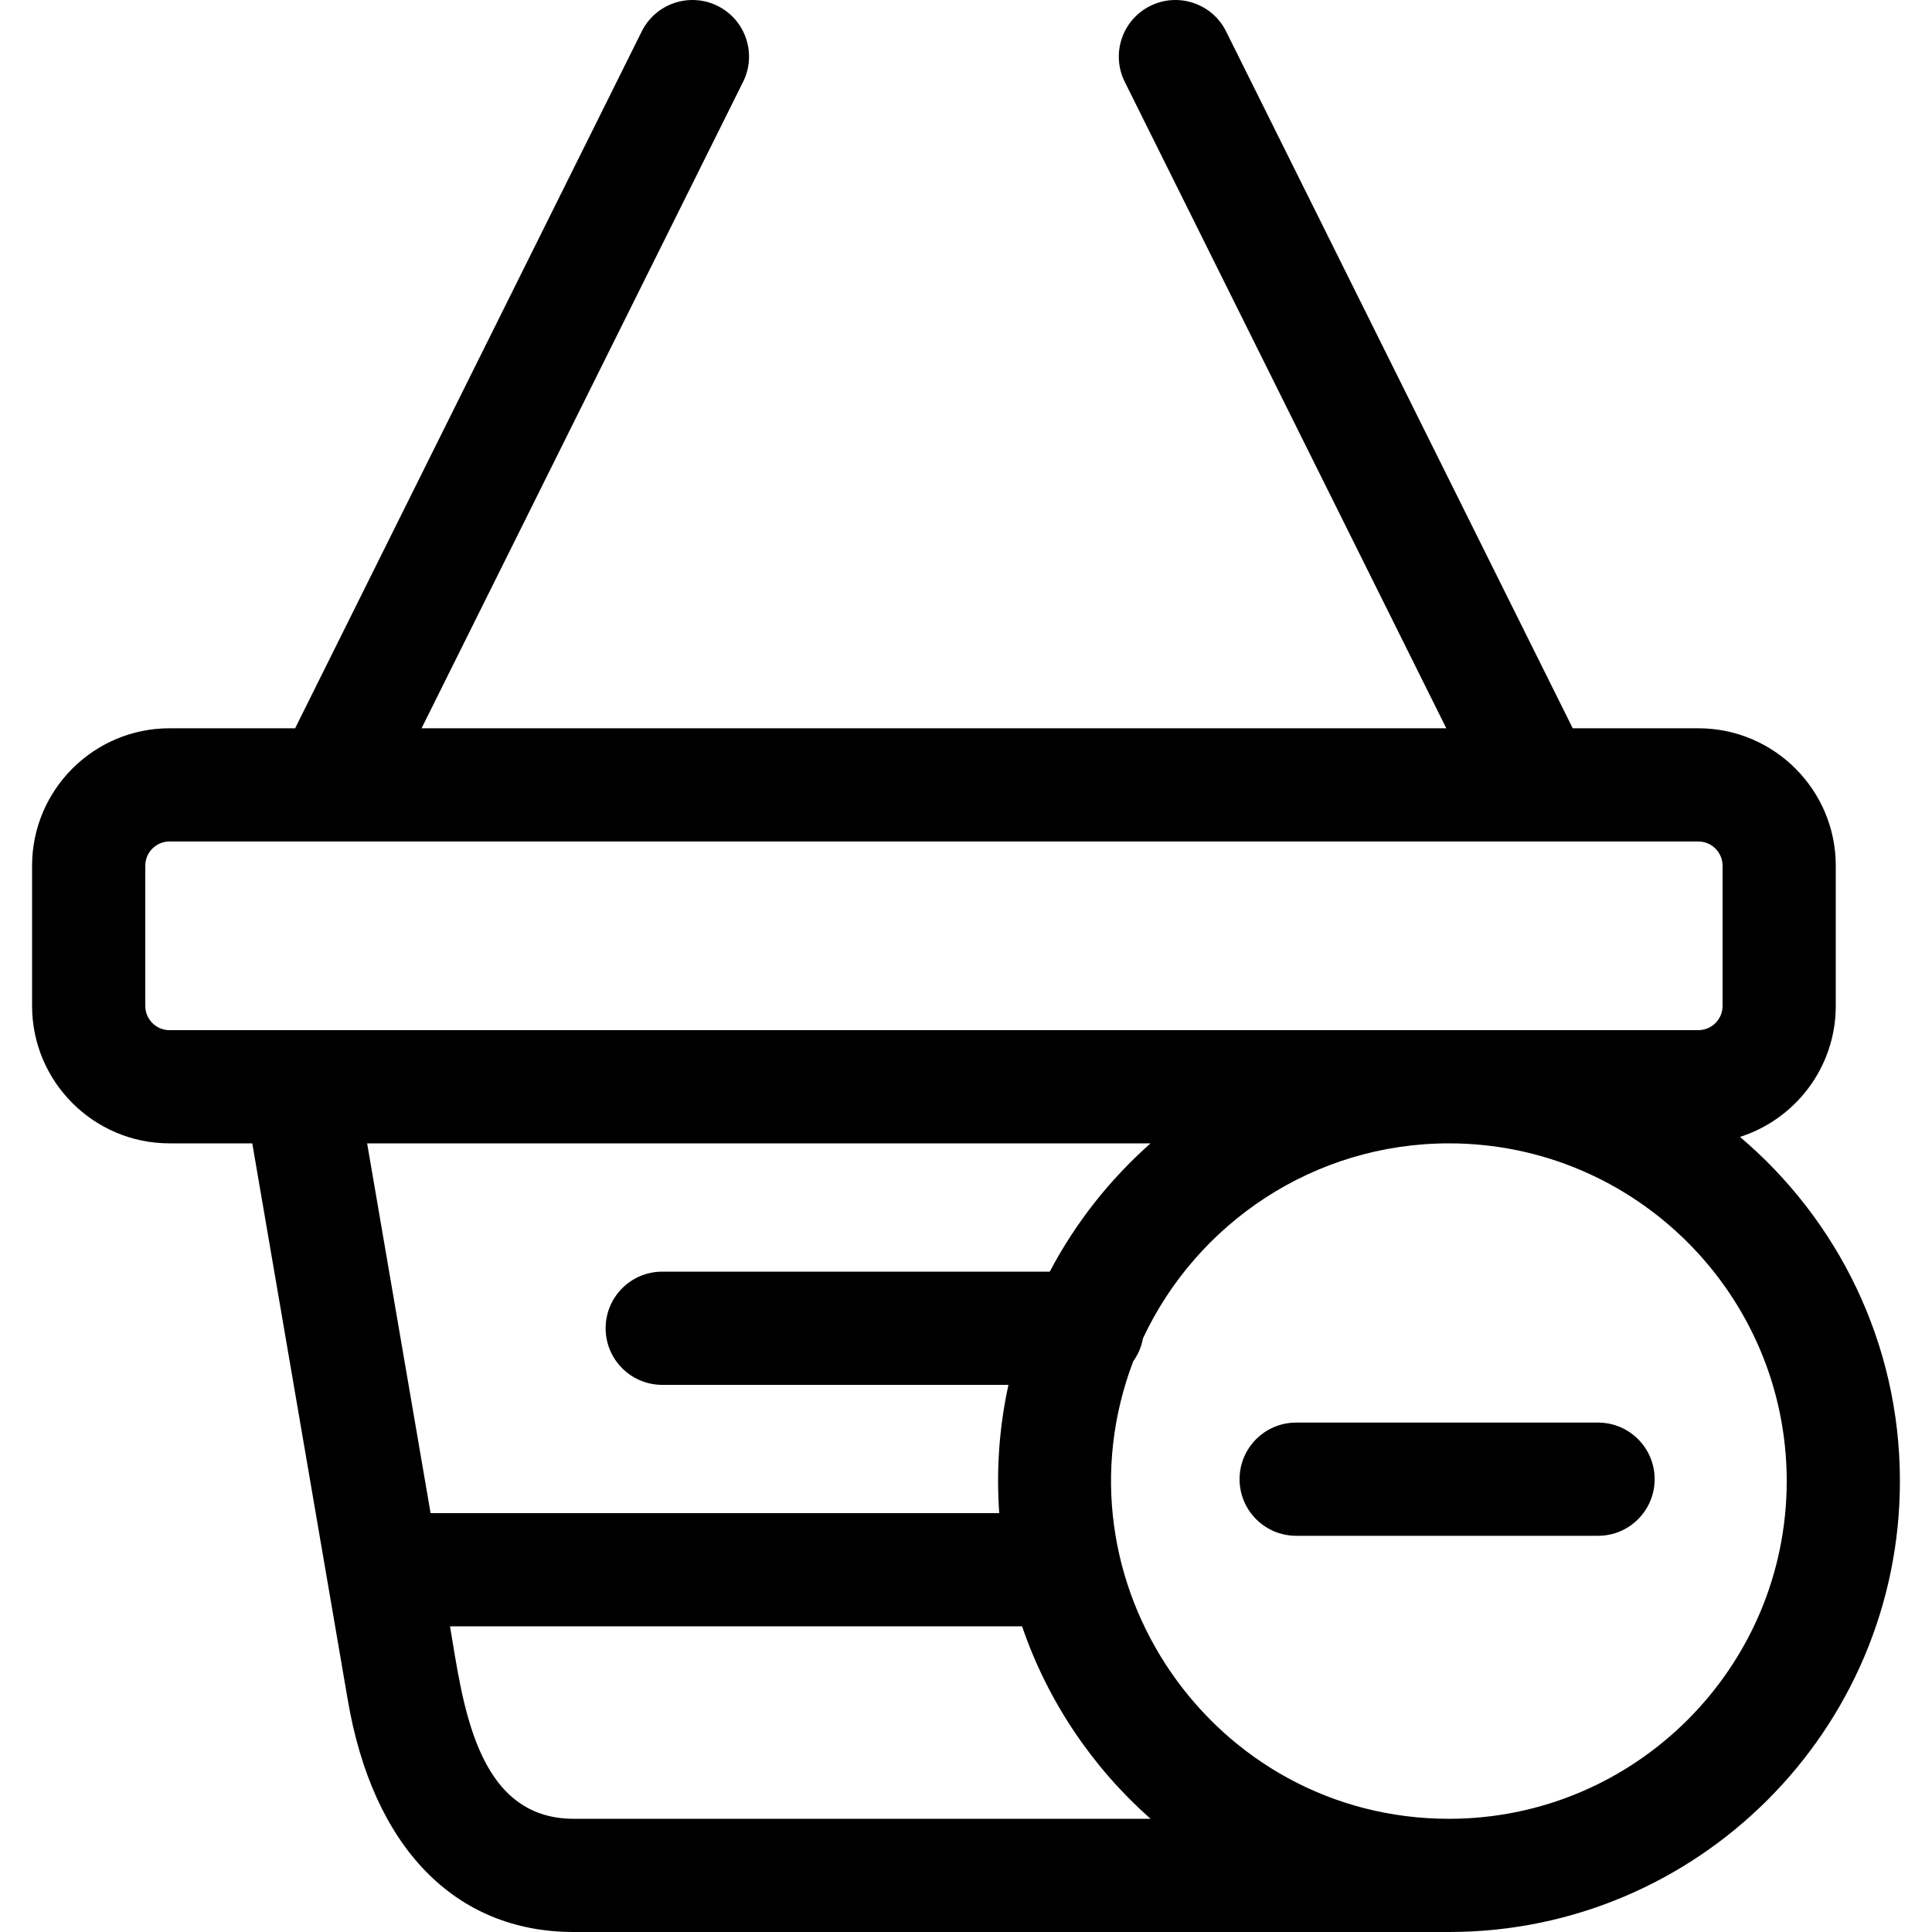 <svg id="Capa_1" enable-background="new 0 0 512.004 512.004" height="512" viewBox="0 0 512.004 512.004" width="512" xmlns="http://www.w3.org/2000/svg"><g><path d="m461.113 301.292c14.706-4.685 25.389-18.47 25.389-34.708v-37.16c0-20.082-16.338-36.42-36.42-36.42h-33.288l-91.862-184.681c-3.689-7.417-12.693-10.437-20.11-6.75-7.417 3.689-10.439 12.693-6.75 20.111l85.216 171.319h-271.572l85.216-171.319c3.689-7.418.667-16.422-6.75-20.111-7.417-3.69-16.421-.667-20.11 6.75l-91.862 184.681h-33.288c-20.083 0-36.42 16.338-36.42 36.42v37.16c0 20.082 16.338 36.42 36.42 36.42h21.934l25.274 147.291c6.605 39.217 28.438 61.709 59.901 61.709h231.97c65.893 0 119.5-53.607 119.5-119.5.001-36.528-16.479-69.274-42.388-91.212zm-422.611-34.708v-37.16c0-3.54 2.88-6.42 6.42-6.42h405.159c3.54 0 6.42 2.88 6.42 6.42v37.16c0 3.54-2.88 6.42-6.42 6.42-23.428 0-381.745 0-405.159 0-3.54 0-6.42-2.88-6.42-6.42zm266.411 36.42c-10.833 9.584-19.918 21.098-26.713 34h-102.698c-8.284 0-15 6.716-15 15s6.716 15 15 15h91.748c-2.43 11.134-3.255 22.493-2.442 34h-150.697l-16.816-98zm-152.881 179c-26.12 0-29.393-31.296-32.773-51h151.608c6.777 19.86 18.649 37.378 34.046 51zm231.97 0c-62.629 0-105.875-62.984-83.668-121.27 1.271-1.771 2.165-3.825 2.567-6.055 14.281-30.497 45.262-51.675 81.102-51.675 49.351 0 89.5 40.149 89.5 89.5s-40.15 89.5-89.501 89.5z"/><path d="m423.502 377.004h-80c-8.284 0-15 6.716-15 15s6.716 15 15 15h80c8.284 0 15-6.716 15-15s-6.716-15-15-15z"/></g></svg>